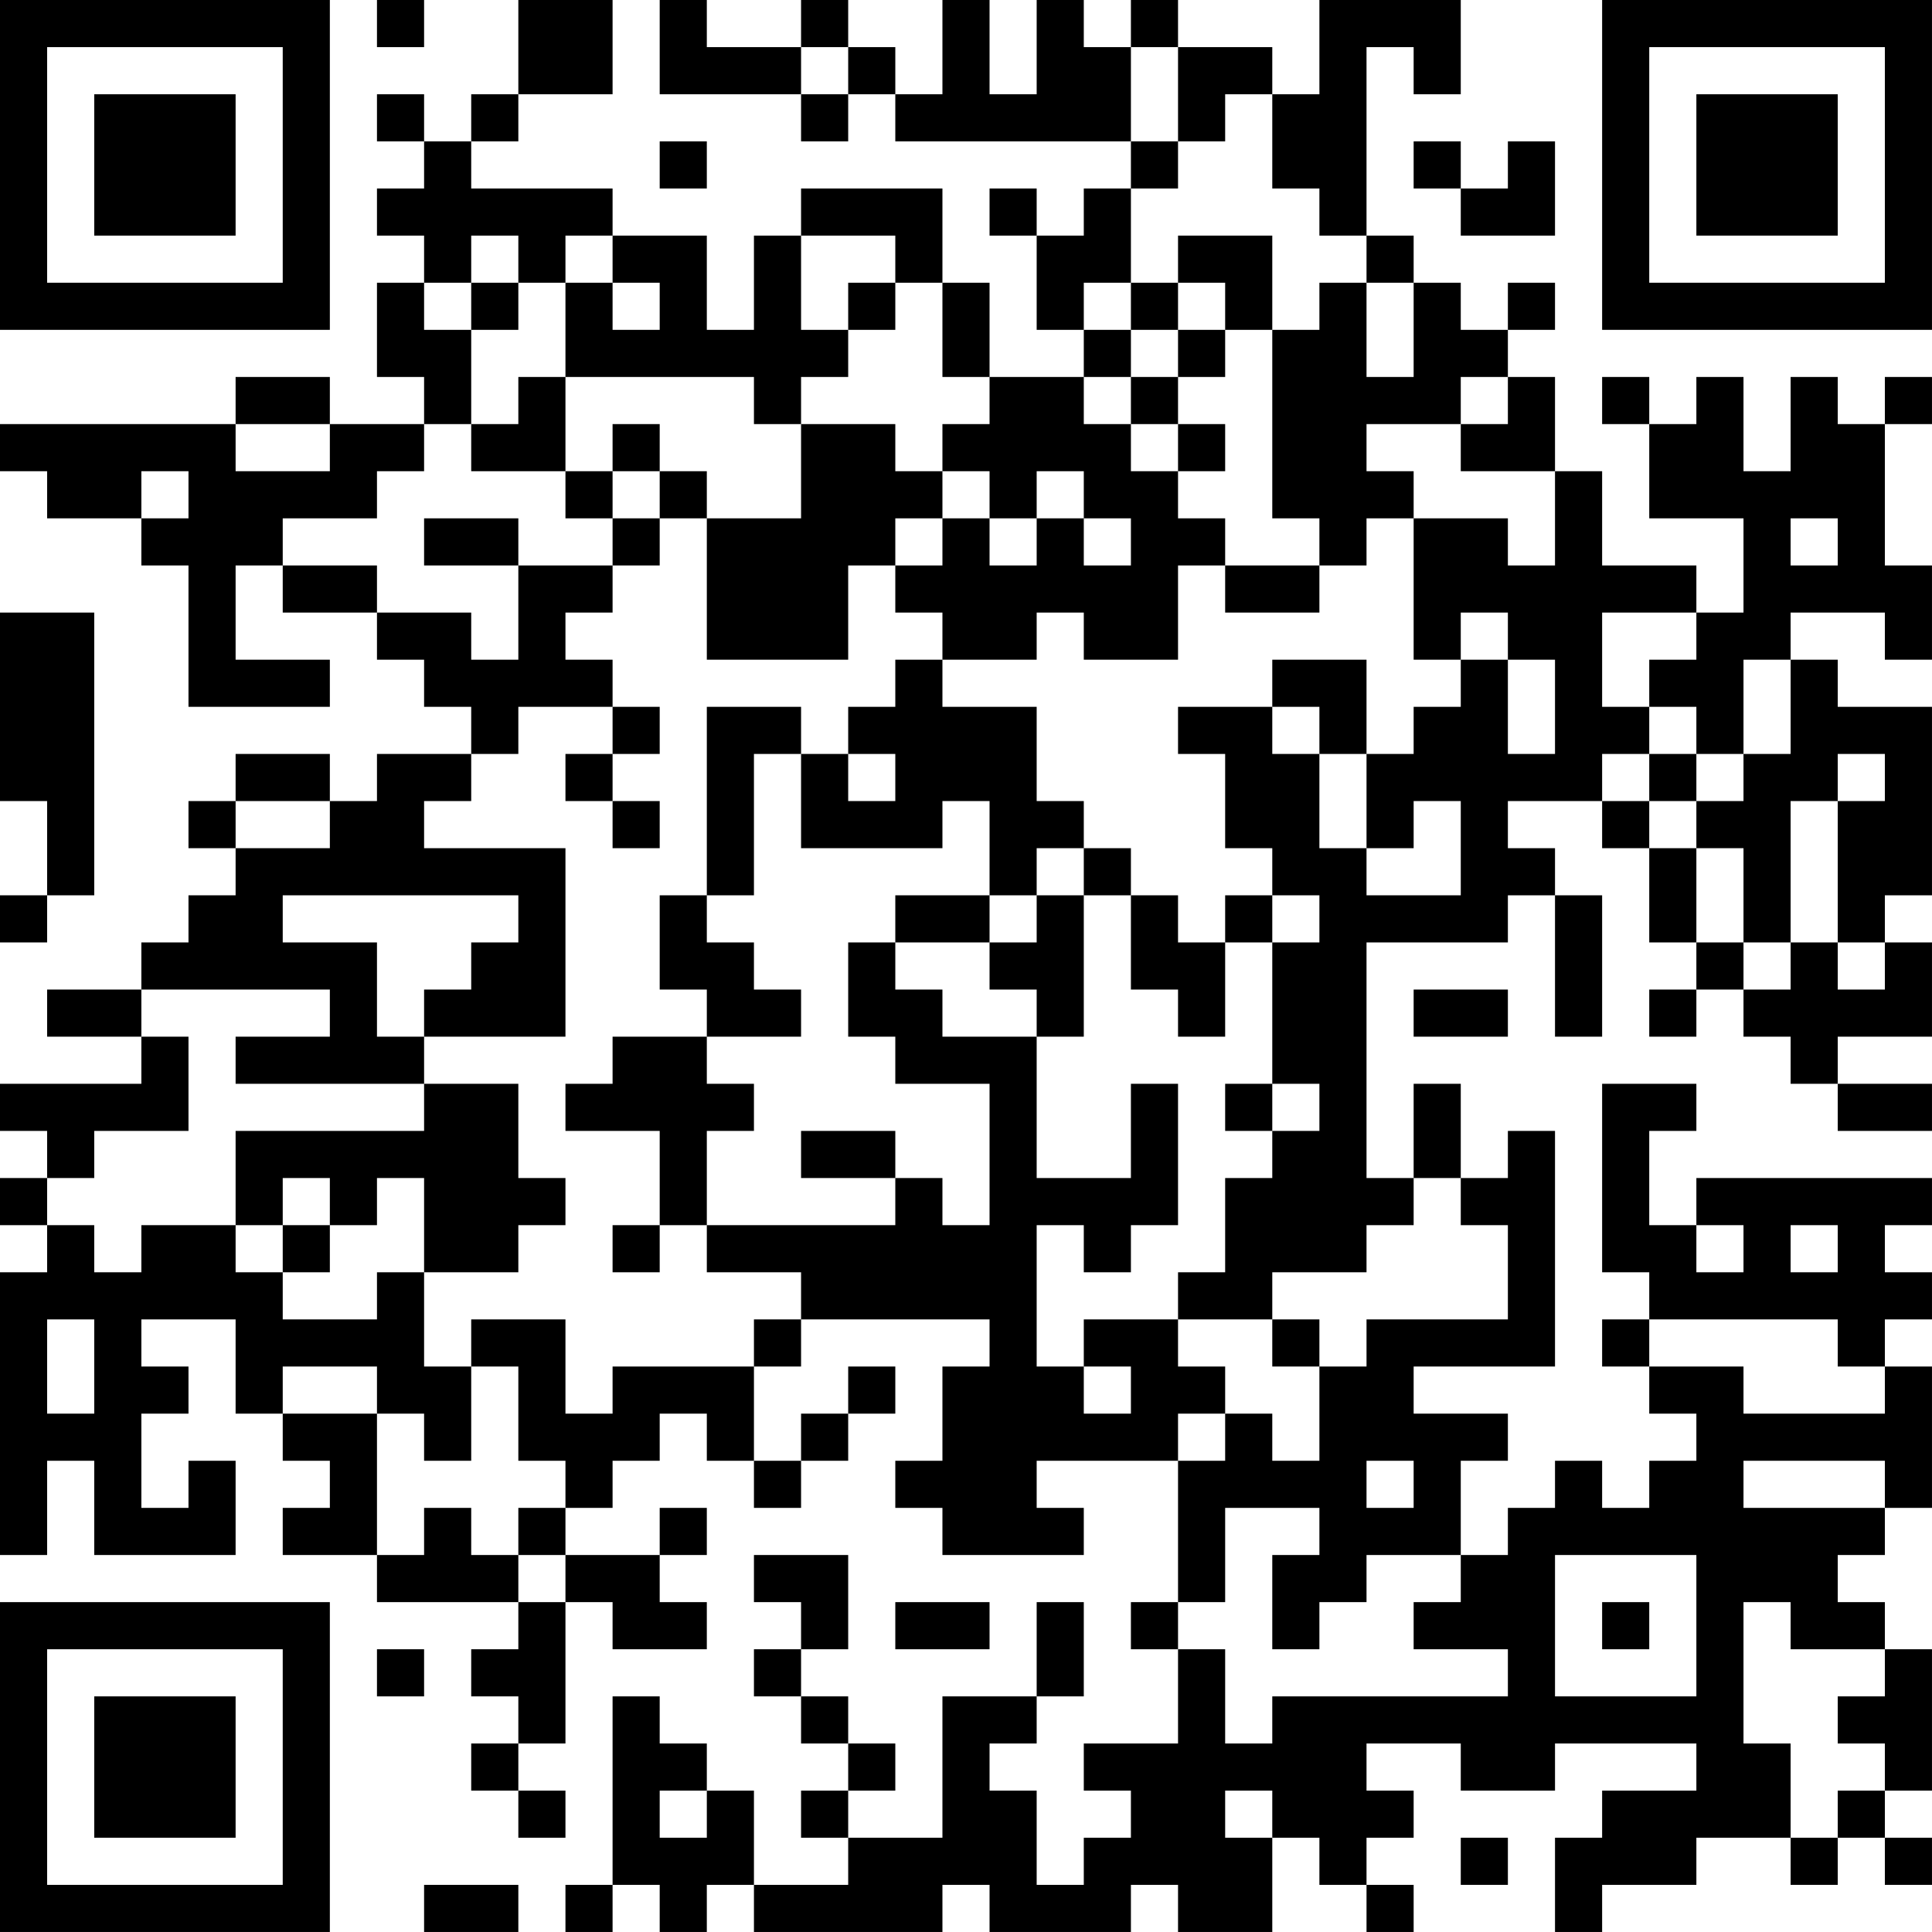 <?xml version="1.0" encoding="UTF-8"?>
<svg xmlns="http://www.w3.org/2000/svg" version="1.1" width="200" height="200" viewBox="0 0 200 200"><rect x="0" y="0" width="200" height="200" fill="#ffffff"/><g transform="scale(4.878)"><g transform="translate(0,0)"><path fill-rule="evenodd" d="M8 0L8 1L9 1L9 0ZM11 0L11 2L10 2L10 3L9 3L9 2L8 2L8 3L9 3L9 4L8 4L8 5L9 5L9 6L8 6L8 8L9 8L9 9L7 9L7 8L5 8L5 9L0 9L0 10L1 10L1 11L3 11L3 12L4 12L4 15L7 15L7 14L5 14L5 12L6 12L6 13L8 13L8 14L9 14L9 15L10 15L10 16L8 16L8 17L7 17L7 16L5 16L5 17L4 17L4 18L5 18L5 19L4 19L4 20L3 20L3 21L1 21L1 22L3 22L3 23L0 23L0 24L1 24L1 25L0 25L0 26L1 26L1 27L0 27L0 33L1 33L1 31L2 31L2 33L5 33L5 31L4 31L4 32L3 32L3 30L4 30L4 29L3 29L3 28L5 28L5 30L6 30L6 31L7 31L7 32L6 32L6 33L8 33L8 34L11 34L11 35L10 35L10 36L11 36L11 37L10 37L10 38L11 38L11 39L12 39L12 38L11 38L11 37L12 37L12 34L13 34L13 35L15 35L15 34L14 34L14 33L15 33L15 32L14 32L14 33L12 33L12 32L13 32L13 31L14 31L14 30L15 30L15 31L16 31L16 32L17 32L17 31L18 31L18 30L19 30L19 29L18 29L18 30L17 30L17 31L16 31L16 29L17 29L17 28L21 28L21 29L20 29L20 31L19 31L19 32L20 32L20 33L23 33L23 32L22 32L22 31L25 31L25 34L24 34L24 35L25 35L25 37L23 37L23 38L24 38L24 39L23 39L23 40L22 40L22 38L21 38L21 37L22 37L22 36L23 36L23 34L22 34L22 36L20 36L20 39L18 39L18 38L19 38L19 37L18 37L18 36L17 36L17 35L18 35L18 33L16 33L16 34L17 34L17 35L16 35L16 36L17 36L17 37L18 37L18 38L17 38L17 39L18 39L18 40L16 40L16 38L15 38L15 37L14 37L14 36L13 36L13 40L12 40L12 41L13 41L13 40L14 40L14 41L15 41L15 40L16 40L16 41L20 41L20 40L21 40L21 41L24 41L24 40L25 40L25 41L27 41L27 39L28 39L28 40L29 40L29 41L30 41L30 40L29 40L29 39L30 39L30 38L29 38L29 37L31 37L31 38L33 38L33 37L36 37L36 38L34 38L34 39L33 39L33 41L34 41L34 40L36 40L36 39L38 39L38 40L39 40L39 39L40 39L40 40L41 40L41 39L40 39L40 38L41 38L41 35L40 35L40 34L39 34L39 33L40 33L40 32L41 32L41 29L40 29L40 28L41 28L41 27L40 27L40 26L41 26L41 25L36 25L36 26L35 26L35 24L36 24L36 23L34 23L34 27L35 27L35 28L34 28L34 29L35 29L35 30L36 30L36 31L35 31L35 32L34 32L34 31L33 31L33 32L32 32L32 33L31 33L31 31L32 31L32 30L30 30L30 29L33 29L33 24L32 24L32 25L31 25L31 23L30 23L30 25L29 25L29 20L32 20L32 19L33 19L33 22L34 22L34 19L33 19L33 18L32 18L32 17L34 17L34 18L35 18L35 20L36 20L36 21L35 21L35 22L36 22L36 21L37 21L37 22L38 22L38 23L39 23L39 24L41 24L41 23L39 23L39 22L41 22L41 20L40 20L40 19L41 19L41 15L39 15L39 14L38 14L38 13L40 13L40 14L41 14L41 12L40 12L40 9L41 9L41 8L40 8L40 9L39 9L39 8L38 8L38 10L37 10L37 8L36 8L36 9L35 9L35 8L34 8L34 9L35 9L35 11L37 11L37 13L36 13L36 12L34 12L34 10L33 10L33 8L32 8L32 7L33 7L33 6L32 6L32 7L31 7L31 6L30 6L30 5L29 5L29 1L30 1L30 2L31 2L31 0L28 0L28 2L27 2L27 1L25 1L25 0L24 0L24 1L23 1L23 0L22 0L22 2L21 2L21 0L20 0L20 2L19 2L19 1L18 1L18 0L17 0L17 1L15 1L15 0L14 0L14 2L17 2L17 3L18 3L18 2L19 2L19 3L24 3L24 4L23 4L23 5L22 5L22 4L21 4L21 5L22 5L22 7L23 7L23 8L21 8L21 6L20 6L20 4L17 4L17 5L16 5L16 7L15 7L15 5L13 5L13 4L10 4L10 3L11 3L11 2L13 2L13 0ZM17 1L17 2L18 2L18 1ZM24 1L24 3L25 3L25 4L24 4L24 6L23 6L23 7L24 7L24 8L23 8L23 9L24 9L24 10L25 10L25 11L26 11L26 12L25 12L25 14L23 14L23 13L22 13L22 14L20 14L20 13L19 13L19 12L20 12L20 11L21 11L21 12L22 12L22 11L23 11L23 12L24 12L24 11L23 11L23 10L22 10L22 11L21 11L21 10L20 10L20 9L21 9L21 8L20 8L20 6L19 6L19 5L17 5L17 7L18 7L18 8L17 8L17 9L16 9L16 8L12 8L12 6L13 6L13 7L14 7L14 6L13 6L13 5L12 5L12 6L11 6L11 5L10 5L10 6L9 6L9 7L10 7L10 9L9 9L9 10L8 10L8 11L6 11L6 12L8 12L8 13L10 13L10 14L11 14L11 12L13 12L13 13L12 13L12 14L13 14L13 15L11 15L11 16L10 16L10 17L9 17L9 18L12 18L12 22L9 22L9 21L10 21L10 20L11 20L11 19L6 19L6 20L8 20L8 22L9 22L9 23L5 23L5 22L7 22L7 21L3 21L3 22L4 22L4 24L2 24L2 25L1 25L1 26L2 26L2 27L3 27L3 26L5 26L5 27L6 27L6 28L8 28L8 27L9 27L9 29L10 29L10 31L9 31L9 30L8 30L8 29L6 29L6 30L8 30L8 33L9 33L9 32L10 32L10 33L11 33L11 34L12 34L12 33L11 33L11 32L12 32L12 31L11 31L11 29L10 29L10 28L12 28L12 30L13 30L13 29L16 29L16 28L17 28L17 27L15 27L15 26L19 26L19 25L20 25L20 26L21 26L21 23L19 23L19 22L18 22L18 20L19 20L19 21L20 21L20 22L22 22L22 25L24 25L24 23L25 23L25 26L24 26L24 27L23 27L23 26L22 26L22 29L23 29L23 30L24 30L24 29L23 29L23 28L25 28L25 29L26 29L26 30L25 30L25 31L26 31L26 30L27 30L27 31L28 31L28 29L29 29L29 28L32 28L32 26L31 26L31 25L30 25L30 26L29 26L29 27L27 27L27 28L25 28L25 27L26 27L26 25L27 25L27 24L28 24L28 23L27 23L27 20L28 20L28 19L27 19L27 18L26 18L26 16L25 16L25 15L27 15L27 16L28 16L28 18L29 18L29 19L31 19L31 17L30 17L30 18L29 18L29 16L30 16L30 15L31 15L31 14L32 14L32 16L33 16L33 14L32 14L32 13L31 13L31 14L30 14L30 11L32 11L32 12L33 12L33 10L31 10L31 9L32 9L32 8L31 8L31 9L29 9L29 10L30 10L30 11L29 11L29 12L28 12L28 11L27 11L27 7L28 7L28 6L29 6L29 8L30 8L30 6L29 6L29 5L28 5L28 4L27 4L27 2L26 2L26 3L25 3L25 1ZM14 3L14 4L15 4L15 3ZM30 3L30 4L31 4L31 5L33 5L33 3L32 3L32 4L31 4L31 3ZM25 5L25 6L24 6L24 7L25 7L25 8L24 8L24 9L25 9L25 10L26 10L26 9L25 9L25 8L26 8L26 7L27 7L27 5ZM10 6L10 7L11 7L11 6ZM18 6L18 7L19 7L19 6ZM25 6L25 7L26 7L26 6ZM11 8L11 9L10 9L10 10L12 10L12 11L13 11L13 12L14 12L14 11L15 11L15 14L18 14L18 12L19 12L19 11L20 11L20 10L19 10L19 9L17 9L17 11L15 11L15 10L14 10L14 9L13 9L13 10L12 10L12 8ZM5 9L5 10L7 10L7 9ZM3 10L3 11L4 11L4 10ZM13 10L13 11L14 11L14 10ZM9 11L9 12L11 12L11 11ZM38 11L38 12L39 12L39 11ZM26 12L26 13L28 13L28 12ZM0 13L0 17L1 17L1 19L0 19L0 20L1 20L1 19L2 19L2 13ZM34 13L34 15L35 15L35 16L34 16L34 17L35 17L35 18L36 18L36 20L37 20L37 21L38 21L38 20L39 20L39 21L40 21L40 20L39 20L39 17L40 17L40 16L39 16L39 17L38 17L38 20L37 20L37 18L36 18L36 17L37 17L37 16L38 16L38 14L37 14L37 16L36 16L36 15L35 15L35 14L36 14L36 13ZM19 14L19 15L18 15L18 16L17 16L17 15L15 15L15 19L14 19L14 21L15 21L15 22L13 22L13 23L12 23L12 24L14 24L14 26L13 26L13 27L14 27L14 26L15 26L15 24L16 24L16 23L15 23L15 22L17 22L17 21L16 21L16 20L15 20L15 19L16 19L16 16L17 16L17 18L20 18L20 17L21 17L21 19L19 19L19 20L21 20L21 21L22 21L22 22L23 22L23 19L24 19L24 21L25 21L25 22L26 22L26 20L27 20L27 19L26 19L26 20L25 20L25 19L24 19L24 18L23 18L23 17L22 17L22 15L20 15L20 14ZM27 14L27 15L28 15L28 16L29 16L29 14ZM13 15L13 16L12 16L12 17L13 17L13 18L14 18L14 17L13 17L13 16L14 16L14 15ZM18 16L18 17L19 17L19 16ZM35 16L35 17L36 17L36 16ZM5 17L5 18L7 18L7 17ZM22 18L22 19L21 19L21 20L22 20L22 19L23 19L23 18ZM30 21L30 22L32 22L32 21ZM9 23L9 24L5 24L5 26L6 26L6 27L7 27L7 26L8 26L8 25L9 25L9 27L11 27L11 26L12 26L12 25L11 25L11 23ZM26 23L26 24L27 24L27 23ZM17 24L17 25L19 25L19 24ZM6 25L6 26L7 26L7 25ZM36 26L36 27L37 27L37 26ZM38 26L38 27L39 27L39 26ZM1 28L1 30L2 30L2 28ZM27 28L27 29L28 29L28 28ZM35 28L35 29L37 29L37 30L40 30L40 29L39 29L39 28ZM29 31L29 32L30 32L30 31ZM37 31L37 32L40 32L40 31ZM26 32L26 34L25 34L25 35L26 35L26 37L27 37L27 36L32 36L32 35L30 35L30 34L31 34L31 33L29 33L29 34L28 34L28 35L27 35L27 33L28 33L28 32ZM33 33L33 36L36 36L36 33ZM19 34L19 35L21 35L21 34ZM34 34L34 35L35 35L35 34ZM37 34L37 37L38 37L38 39L39 39L39 38L40 38L40 37L39 37L39 36L40 36L40 35L38 35L38 34ZM8 35L8 36L9 36L9 35ZM14 38L14 39L15 39L15 38ZM26 38L26 39L27 39L27 38ZM31 39L31 40L32 40L32 39ZM9 40L9 41L11 41L11 40ZM0 0L0 7L7 7L7 0ZM1 1L1 6L6 6L6 1ZM2 2L2 5L5 5L5 2ZM34 0L34 7L41 7L41 0ZM35 1L35 6L40 6L40 1ZM36 2L36 5L39 5L39 2ZM0 34L0 41L7 41L7 34ZM1 35L1 40L6 40L6 35ZM2 36L2 39L5 39L5 36Z" fill="#000000"/></g></g></svg>
